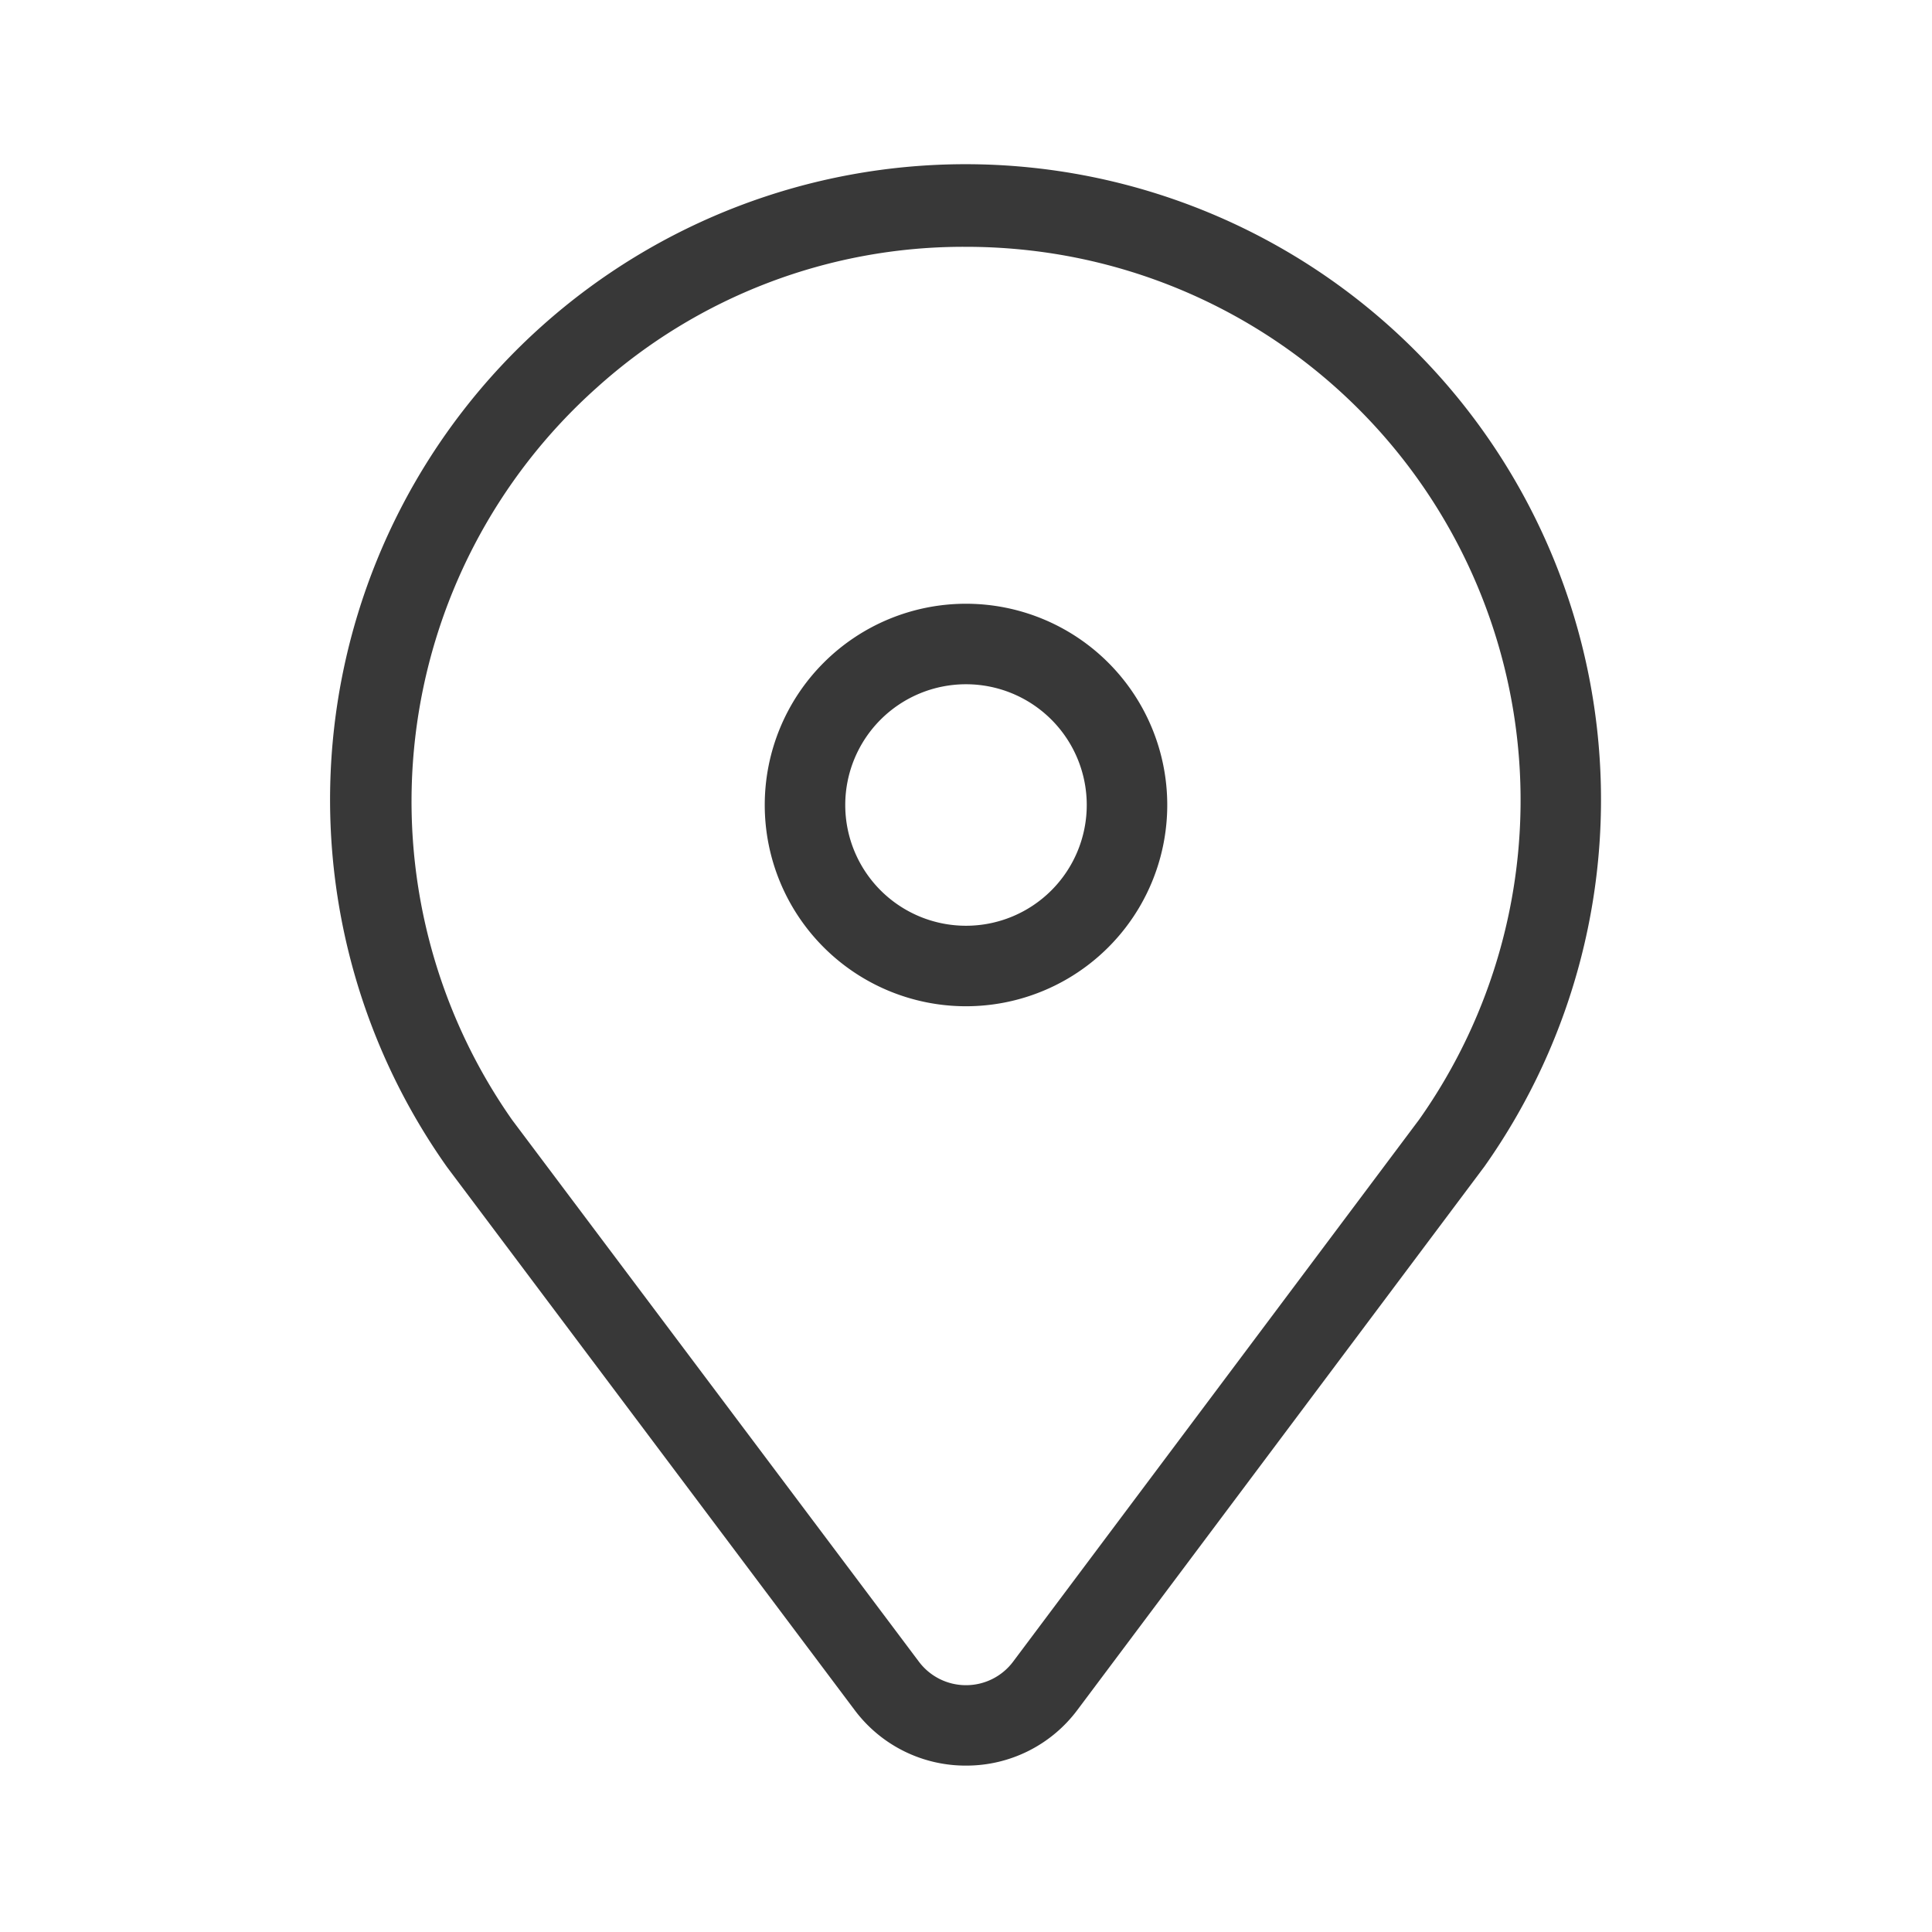 <svg xmlns="http://www.w3.org/2000/svg" width="24" height="24" viewBox="0 0 24 24"><path fill="#383838" d="M12 21.933a1.72 1.72 0 0 1-1.384-.691L5.555 14.5a7.894 7.894 0 1 1 12.885-.009l-5.055 6.749a1.72 1.72 0 0 1-1.385.693m-.008-18.867a6.8 6.8 0 0 0-4.578 1.749a6.89 6.89 0 0 0-1.05 9.1l5.051 6.727a.73.73 0 0 0 .584.292a.73.73 0 0 0 .586-.292l5.044-6.734A6.874 6.874 0 0 0 12.81 3.113a7 7 0 0 0-.818-.047"/><path fill="#383838" d="M12 12.5a2.5 2.5 0 1 1 2.5-2.5a2.5 2.5 0 0 1-2.5 2.5m0-4a1.5 1.5 0 1 0 1.5 1.5A1.5 1.5 0 0 0 12 8.5"/></svg>